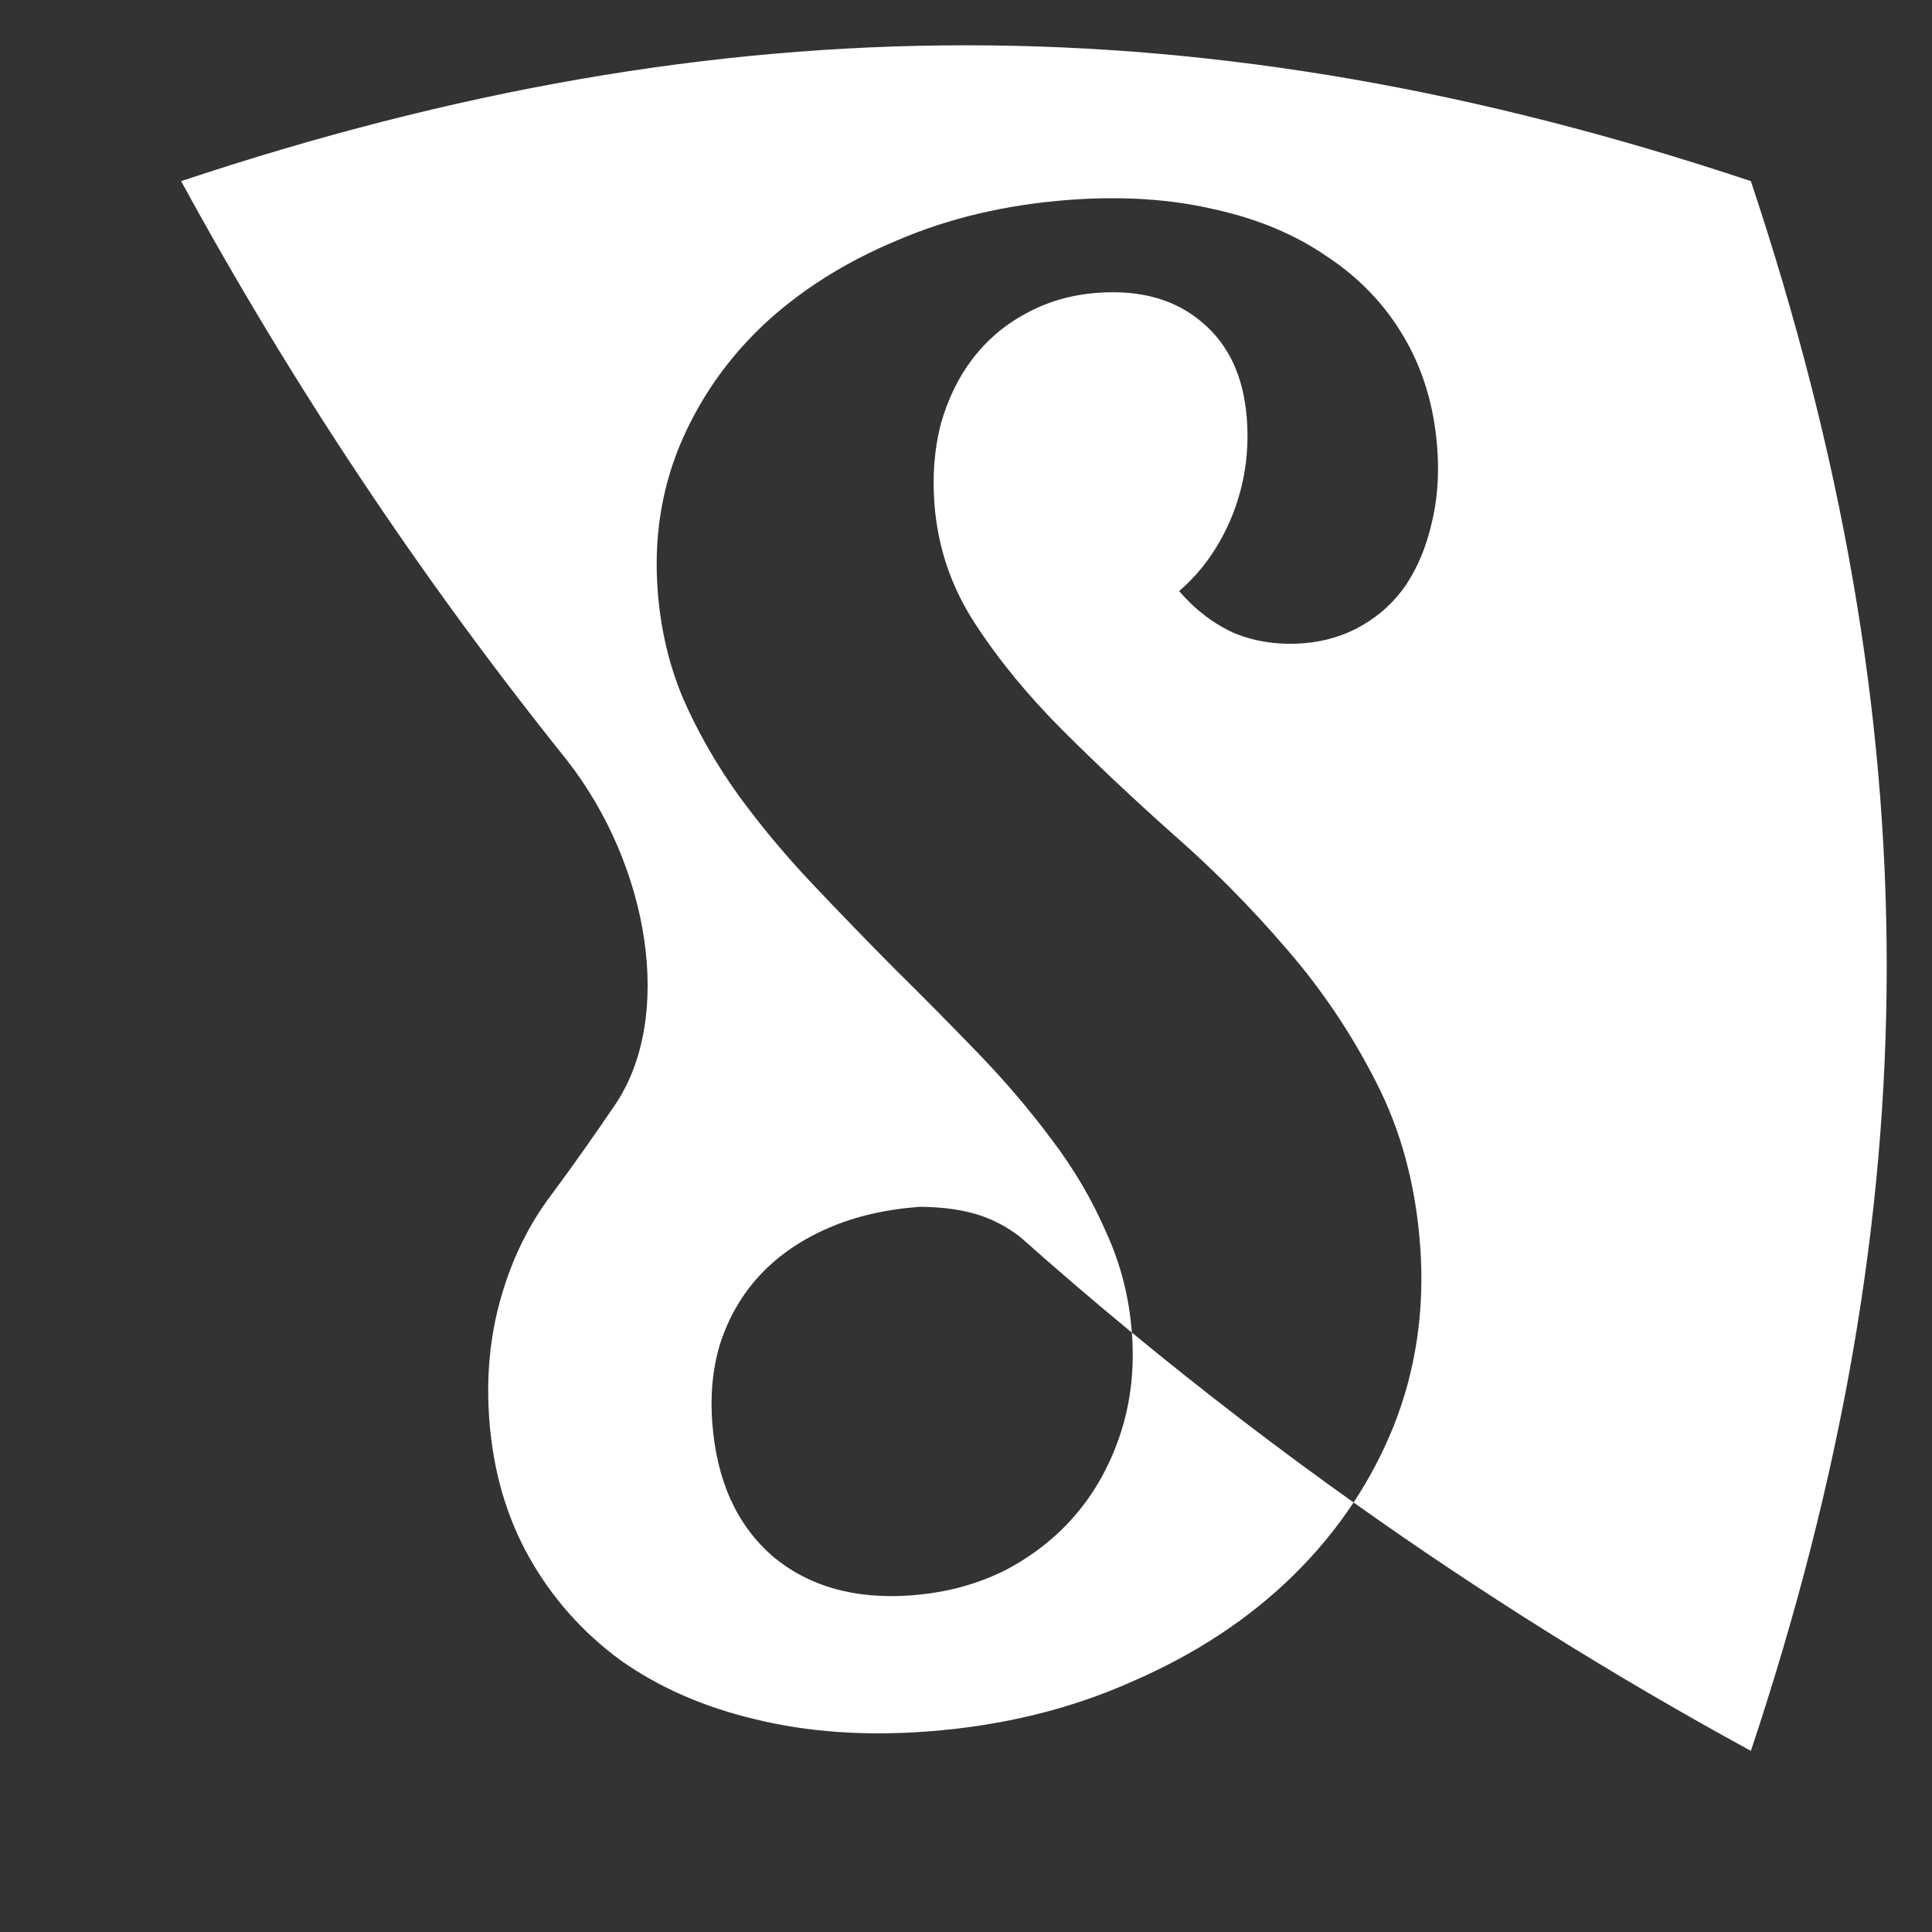 <?xml version="1.0" encoding="UTF-8" standalone="no"?>
<!-- Created with Inkscape (http://www.inkscape.org/) -->

<svg
   xmlns:dc="http://purl.org/dc/elements/1.1/"
   xmlns:cc="http://creativecommons.org/ns#"
   xmlns:rdf="http://www.w3.org/1999/02/22-rdf-syntax-ns#"
   xmlns:svg="http://www.w3.org/2000/svg"
   xmlns="http://www.w3.org/2000/svg"
   xmlns:sodipodi="http://sodipodi.sourceforge.net/DTD/sodipodi-0.dtd"
   xmlns:inkscape="http://www.inkscape.org/namespaces/inkscape"
   width="512"
   height="512"
   viewBox="0 0 512 512"
   id="svg2"
   version="1.1"
   inkscape:version="0.91 r"
   sodipodi:docname="logo-light.svg">
  <rect x="0" y="0" width="512" height="512" fill="#333333" stroke="none"/>
  <defs
     id="defs4" />
  <sodipodi:namedview
     id="base"
     pagecolor="#ffffff"
     bordercolor="#666666"
     borderopacity="1.0"
     inkscape:pageopacity="0.0"
     inkscape:pageshadow="2"
     inkscape:zoom="0.70710678"
     inkscape:cx="7.2708033"
     inkscape:cy="223.62775"
     inkscape:document-units="px"
     inkscape:current-layer="layer1"
     showgrid="true"
     units="px"
     inkscape:window-width="1600"
     inkscape:window-height="868"
     inkscape:window-x="0"
     inkscape:window-y="32"
     inkscape:window-maximized="0"
     inkscape:object-nodes="true"
     inkscape:snap-nodes="true">
    <inkscape:grid
       type="xygrid"
       id="grid5922"
       empspacing="8" />
  </sodipodi:namedview>
  <g
     inkscape:label="Layer 1"
     inkscape:groupmode="layer"
     id="layer1"
     transform="translate(0,-540.362)">
    <path
       d="m 48,588.362 c 29.649,54.357 63.887,105.652 102.223,153.432 21.903,28.024 28.479,68.191 12.773,91.35 -5.478,8.078 -11.067,16.009 -16.922,23.912 -5.867,7.734 -10.284,16.718 -13.25,26.949 -2.966,10.231 -4.019,21.081 -3.16,32.553 1.023,13.665 4.566,25.869 10.629,36.611 6.063,10.743 14.122,19.809 24.176,27.199 10.209,7.209 22.136,12.423 35.779,15.643 13.824,3.376 29.003,4.445 45.535,3.207 19.738,-1.478 37.813,-5.885 54.229,-13.221 16.596,-7.18 30.745,-16.467 42.445,-27.861 6.227,-6.079 11.639,-12.618 16.254,-19.605 -20.144,-14.326 -39.734,-29.353 -58.756,-45.029 -0.718,-9.4 -2.992,-18.262 -6.824,-26.588 -3.693,-8.545 -8.457,-16.671 -14.293,-24.377 -5.849,-7.875 -12.36,-15.531 -19.533,-22.967 -7.173,-7.436 -14.513,-14.861 -22.023,-22.271 -7.523,-7.58 -14.879,-15.17 -22.064,-22.775 -7.186,-7.605 -13.707,-15.429 -19.568,-23.473 -5.874,-8.212 -10.755,-16.753 -14.643,-25.623 -3.719,-8.882 -5.957,-18.384 -6.715,-28.506 -1.023,-13.665 0.904,-26.449 5.781,-38.35 5.033,-12.082 12.378,-22.726 22.037,-31.932 9.828,-9.218 21.65,-16.719 35.467,-22.504 13.804,-5.953 29.059,-9.554 45.76,-10.805 14.002,-1.048 26.785,-0.224 38.354,2.473 11.555,2.528 21.538,6.699 29.947,12.516 8.565,5.636 15.374,12.76 20.43,21.373 5.056,8.613 7.995,18.402 8.816,29.367 0.543,7.254 0.029,13.994 -1.541,20.219 -1.414,6.043 -3.642,11.383 -6.688,16.021 -3.058,4.47 -6.947,8.071 -11.662,10.799 -4.715,2.728 -9.94,4.307 -15.676,4.736 -6.579,0.493 -12.669,-0.41 -18.27,-2.705 -5.444,-2.476 -10.303,-6.184 -14.574,-11.123 6.057,-5.204 10.734,-11.83 14.033,-19.881 3.286,-8.219 4.595,-16.799 3.926,-25.74 -0.834,-11.134 -4.779,-19.66 -11.838,-25.578 -7.072,-6.087 -16.345,-8.701 -27.816,-7.842 -6.917,0.518 -13.225,2.347 -18.928,5.488 -5.546,2.96 -10.251,6.961 -14.115,12 -3.708,4.858 -6.503,10.581 -8.385,17.168 -1.713,6.575 -2.285,13.657 -1.717,21.248 0.859,11.472 4.45,22.061 10.775,31.766 6.325,9.705 14.071,19.134 23.238,28.287 9.168,9.153 19.024,18.423 29.566,27.812 10.53,9.221 20.441,19.252 29.734,30.092 9.281,10.671 17.205,22.463 23.77,35.373 6.552,12.742 10.429,27.124 11.629,43.15 1.276,17.039 -1.087,33.079 -7.086,48.117 -2.855,7.061 -6.376,13.745 -10.549,20.062 33.625,23.914 68.765,45.91 105.289,65.832 48,-144 48,-272 0,-416 -144,-48 -272,-48 -416,0 z m 195.77,271.812 c 13.3,0.123 20.391,3.297 26.568,7.977 9.711,8.635 19.582,17.097 29.619,25.369 0.003,0.036 0.007,0.071 0.01,0.107 0.695,9.278 -0.263,18.003 -2.875,26.172 -2.612,8.169 -6.487,15.33 -11.625,21.482 -5.138,6.153 -11.459,11.205 -18.967,15.16 -7.52,3.786 -15.836,6.021 -24.945,6.703 -15.014,1.124 -27.32,-2.366 -36.918,-10.469 -9.442,-8.284 -14.73,-20.018 -15.867,-35.201 -0.606,-8.098 0.199,-15.452 2.418,-22.064 2.375,-6.794 5.925,-12.658 10.645,-17.592 4.72,-4.934 10.611,-8.938 17.676,-12.012 7.065,-3.074 15.152,-4.951 24.262,-5.633 z"
       id="path4148-3-3"
       inkscape:connector-curvature="0"
       style="fill:#ffffff" />
  </g>
</svg>
